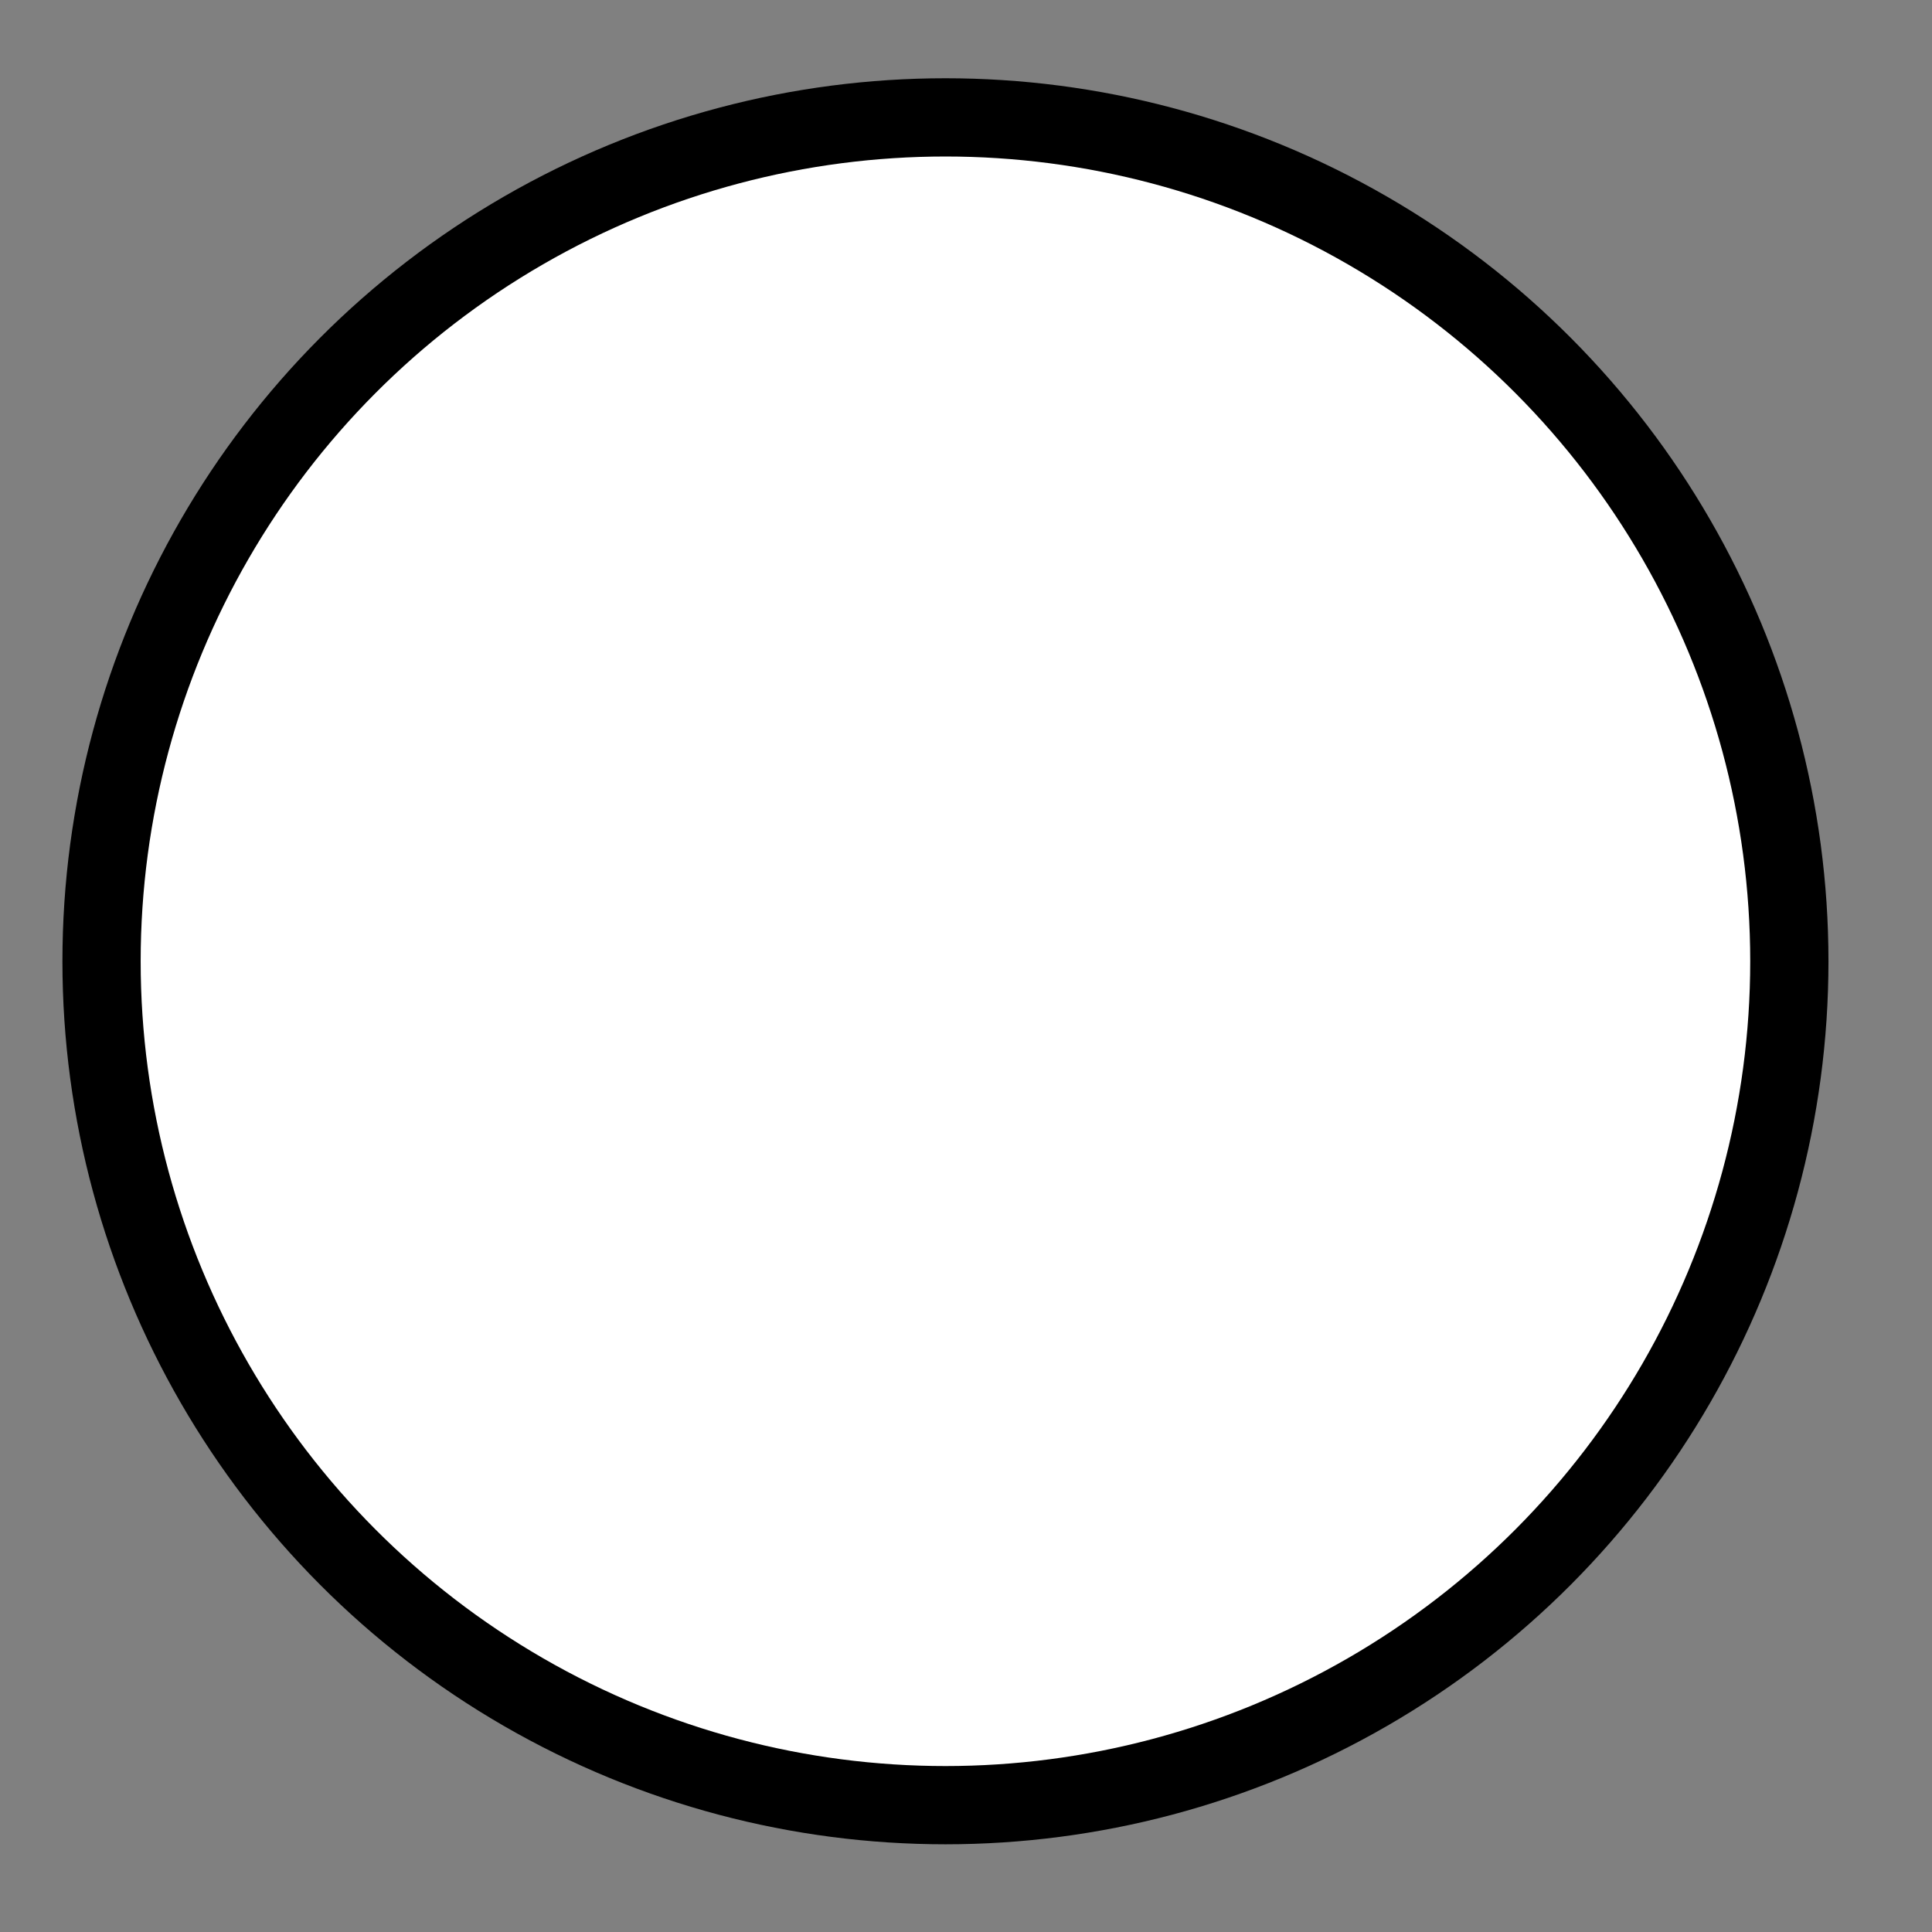 <?xml version="1.0" encoding="UTF-8" standalone="no"?>
<!-- Created with Inkscape (http://www.inkscape.org/) -->

<svg
   width="150.944mm"
   height="150.944mm"
   viewBox="0 0 150.944 150.944"
   version="1.1"
   id="svg1"
   inkscape:version="1.3.2 (091e20ef0f, 2023-11-25)"
   sodipodi:docname="resume-black.svg"
   xmlns:inkscape="http://www.inkscape.org/namespaces/inkscape"
   xmlns:sodipodi="http://sodipodi.sourceforge.net/DTD/sodipodi-0.dtd"
   xmlns="http://www.w3.org/2000/svg"
   xmlns:svg="http://www.w3.org/2000/svg">
  <rect x="0" y="0" width="150.944" height="150.944" fill="#808080" stroke="none"/>
  <sodipodi:namedview
     id="namedview1"
     pagecolor="#505050"
     bordercolor="#eeeeee"
     borderopacity="1"
     inkscape:showpageshadow="0"
     inkscape:pageopacity="0"
     inkscape:pagecheckerboard="0"
     inkscape:deskcolor="#505050"
     inkscape:document-units="mm"
     inkscape:lockguides="true"
     showguides="true"
     inkscape:zoom="1.6890572"
     inkscape:cx="249.54749"
     inkscape:cy="386.01415"
     inkscape:window-width="3770"
     inkscape:window-height="2096"
     inkscape:window-x="70"
     inkscape:window-y="27"
     inkscape:window-maximized="1"
     inkscape:current-layer="layer3">
    <sodipodi:guide
       position="0,150.944"
       orientation="0,570.498"
       id="guide2"
       inkscape:locked="true" />
    <sodipodi:guide
       position="150.944,150.944"
       orientation="570.498,0"
       id="guide3"
       inkscape:locked="true" />
    <sodipodi:guide
       position="150.944,0"
       orientation="0,-570.498"
       id="guide4"
       inkscape:locked="true" />
    <sodipodi:guide
       position="0,0"
       orientation="-570.498,0"
       id="guide5"
       inkscape:locked="true" />
    <sodipodi:guide
       position="73.866,75.841"
       orientation="1,0"
       id="guide6"
       inkscape:locked="true" />
    <sodipodi:guide
       position="73.866,75.841"
       orientation="0,-1"
       id="guide7"
       inkscape:locked="true" />
  </sodipodi:namedview>
  <defs
     id="defs1" />
  <g
     inkscape:label="Layer 1"
     inkscape:groupmode="layer"
     id="layer1"
     transform="translate(-39.05,-46.313)"
     style="display:none"
     sodipodi:insensitive="true">
    <rect
       style="fill:#ff00ff;stroke-width:0.265"
       id="rect2"
       width="150.944"
       height="150.944"
       x="39.05"
       y="46.313"
       inkscape:label="rect2" />
  </g>
  <g
     inkscape:groupmode="layer"
     id="layer3"
     inkscape:label="Layer 3"
     style="display:inline">
    <circle
       style="fill:#000000;stroke-width:0.265"
       id="path7"
       cx="73.866"
       cy="75.103"
       r="68.989" />
    <circle
       style="display:inline;fill:#ffffff;stroke-width:0.241"
       id="path7-8"
       cx="73.866"
       cy="75.103"
       r="62.876" />
  </g>
</svg>
